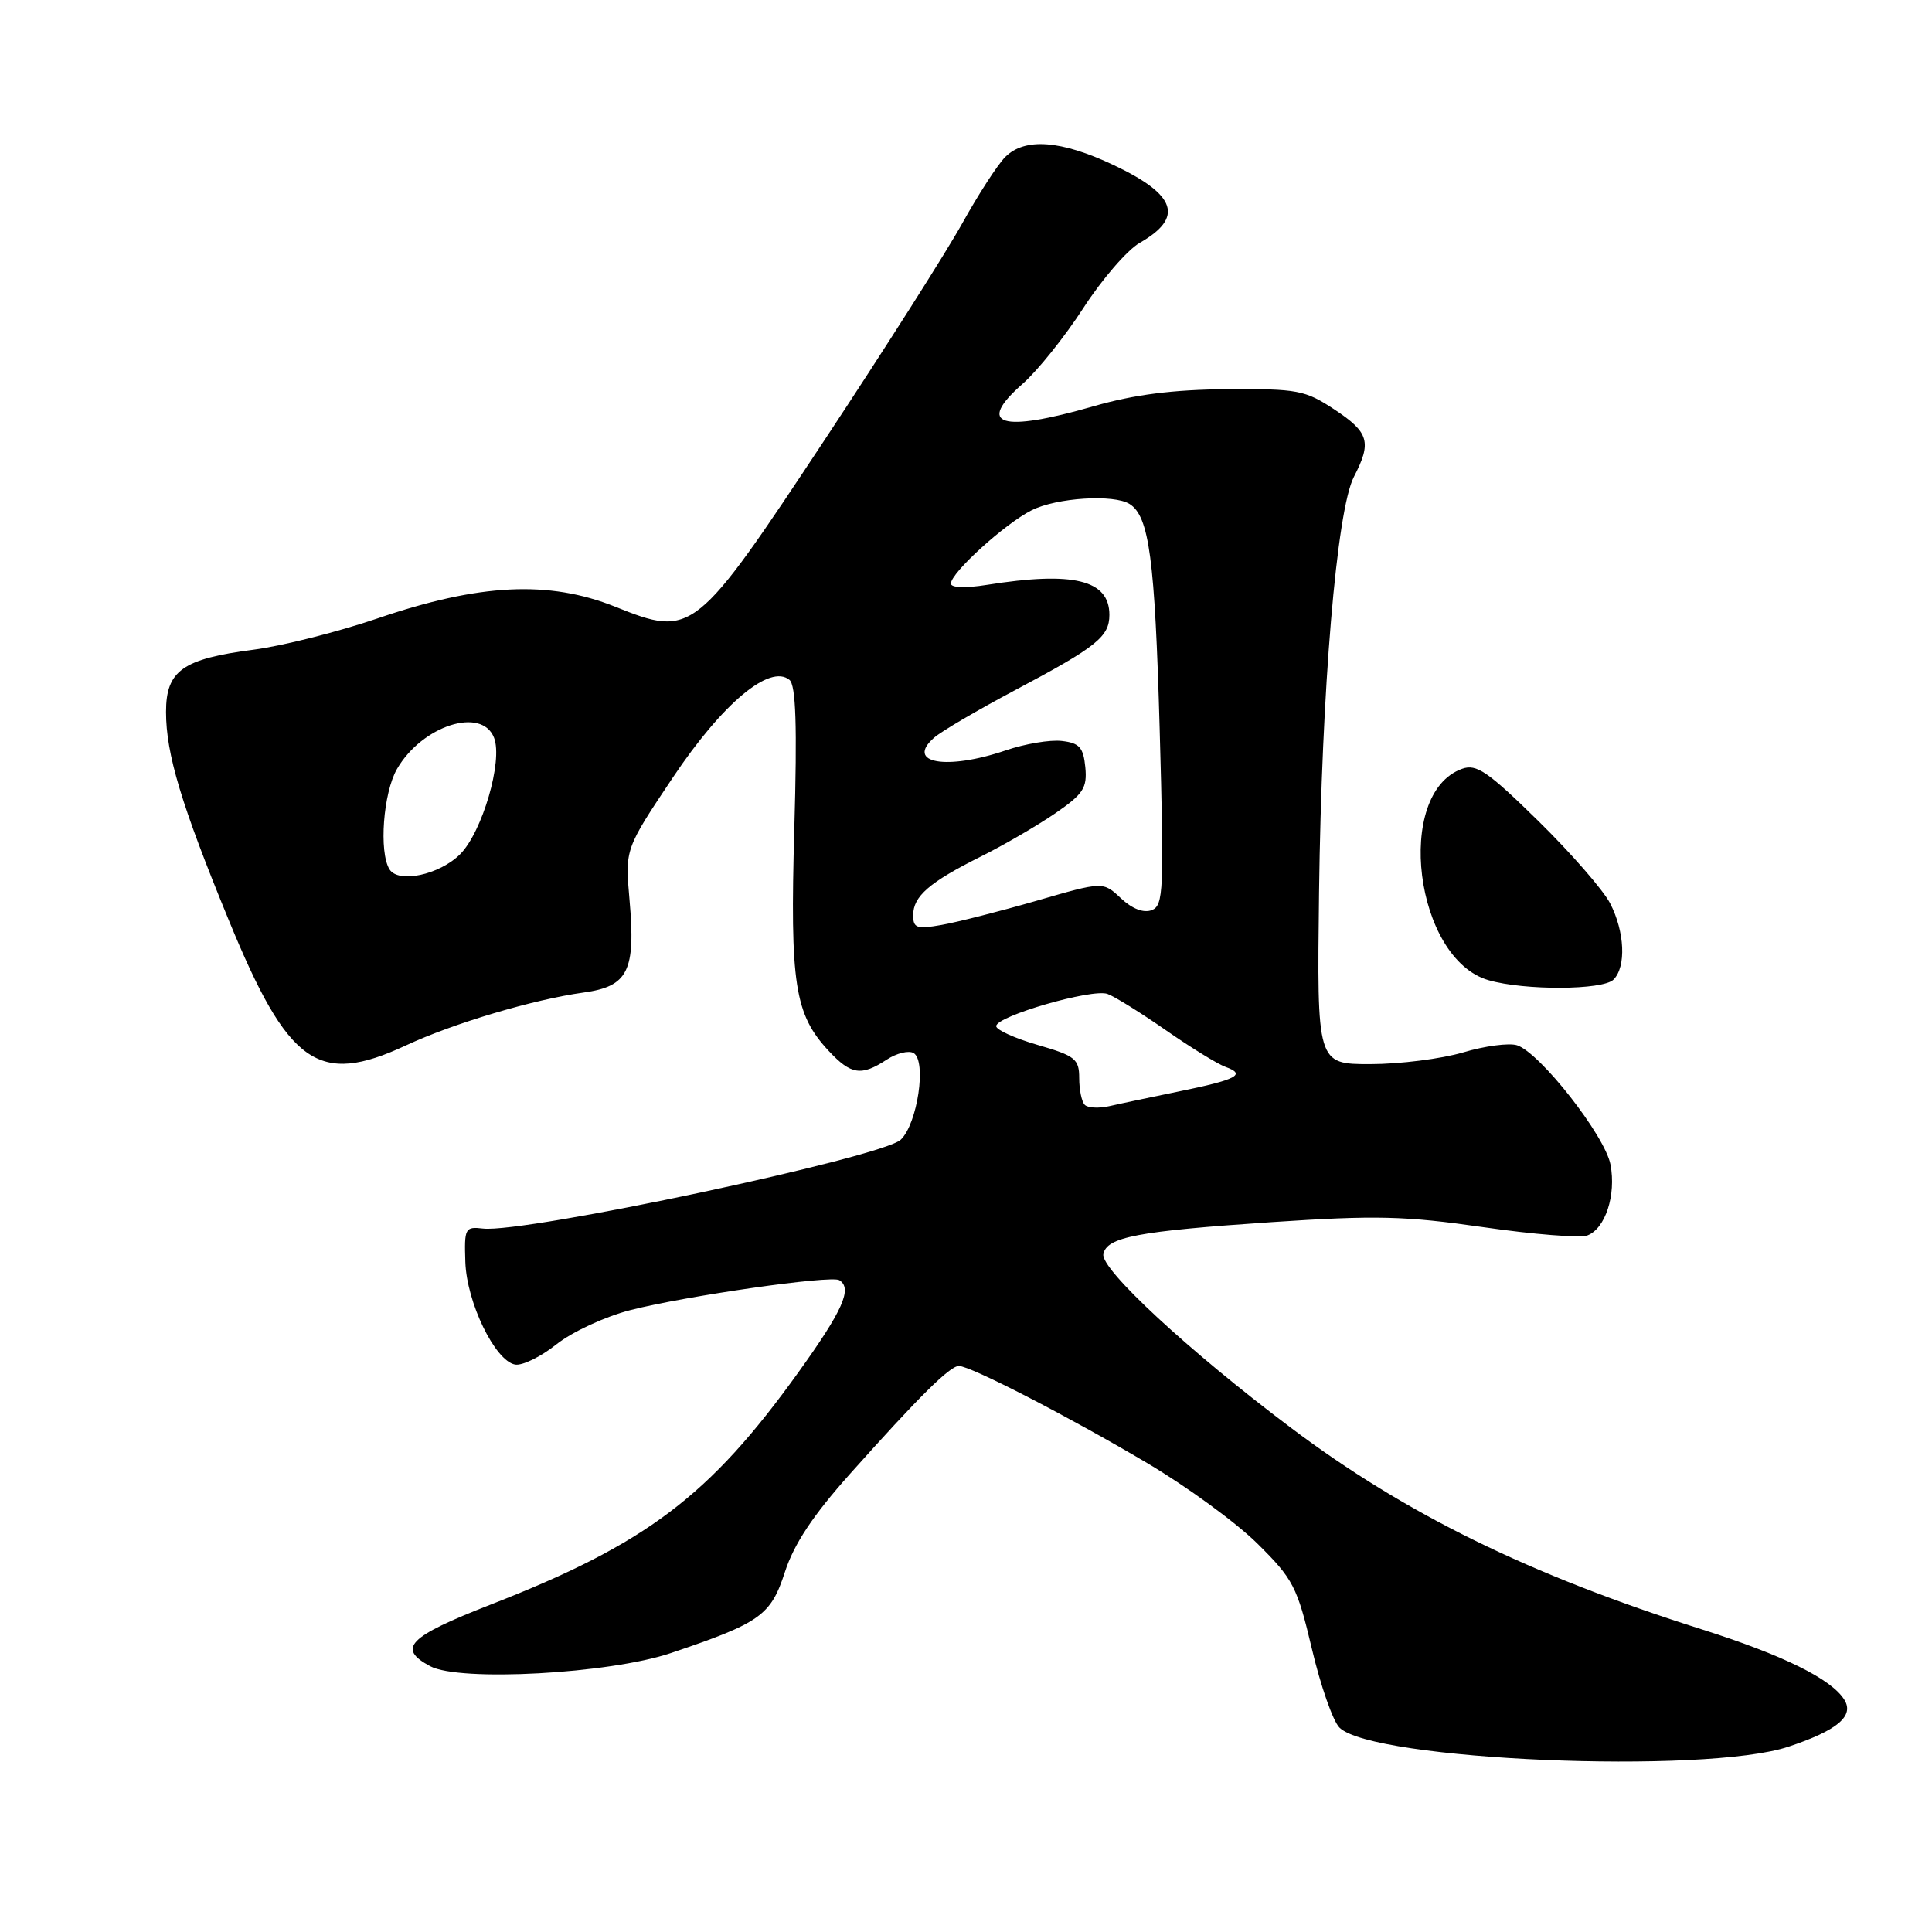 <?xml version="1.0" encoding="UTF-8" standalone="no"?>
<!DOCTYPE svg PUBLIC "-//W3C//DTD SVG 1.1//EN" "http://www.w3.org/Graphics/SVG/1.1/DTD/svg11.dtd" >
<svg xmlns="http://www.w3.org/2000/svg" xmlns:xlink="http://www.w3.org/1999/xlink" version="1.1" viewBox="0 0 256 256">
 <g >
 <path fill="currentColor"
d=" M 237.00 231.44 C 243.47 229.28 245.73 227.38 244.38 225.22 C 242.67 222.47 236.26 219.31 225.50 215.90 C 202.63 208.66 186.24 200.62 171.00 189.15 C 157.53 179.02 145.82 168.17 146.20 166.18 C 146.64 163.91 150.73 163.14 168.50 161.94 C 182.32 161.02 186.15 161.11 196.57 162.61 C 203.21 163.57 209.41 164.06 210.34 163.70 C 212.72 162.79 214.16 158.37 213.40 154.32 C 212.68 150.49 204.04 139.47 201.01 138.50 C 199.95 138.17 196.74 138.59 193.87 139.45 C 190.99 140.30 185.46 141.00 181.57 141.00 C 174.50 141.00 174.50 141.00 174.78 118.25 C 175.12 91.40 177.11 67.62 179.40 63.18 C 181.78 58.59 181.41 57.30 176.82 54.26 C 172.92 51.69 171.95 51.51 162.57 51.57 C 155.40 51.63 150.32 52.28 144.94 53.82 C 132.59 57.38 129.27 56.34 135.49 50.87 C 137.47 49.14 141.10 44.61 143.56 40.80 C 146.02 37.00 149.37 33.13 151.00 32.19 C 156.90 28.83 155.90 25.82 147.60 21.89 C 140.60 18.57 135.79 18.21 133.20 20.80 C 132.20 21.80 129.65 25.73 127.53 29.55 C 125.41 33.37 117.24 46.23 109.38 58.12 C 92.11 84.23 91.77 84.50 81.51 80.39 C 72.71 76.87 63.53 77.32 50.00 81.95 C 44.77 83.73 37.39 85.60 33.58 86.09 C 24.19 87.31 22.00 88.87 22.00 94.34 C 22.00 99.91 24.03 106.64 30.29 121.87 C 38.19 141.12 42.16 143.93 53.77 138.53 C 60.07 135.59 70.67 132.44 77.30 131.52 C 83.25 130.70 84.25 128.68 83.41 119.18 C 82.82 112.50 82.82 112.50 89.16 103.02 C 95.73 93.20 102.01 87.94 104.61 90.09 C 105.46 90.80 105.64 96.12 105.25 109.84 C 104.67 130.39 105.29 134.41 109.81 139.25 C 112.76 142.41 114.12 142.62 117.49 140.41 C 118.82 139.54 120.43 139.15 121.07 139.54 C 122.80 140.62 121.57 148.89 119.36 151.01 C 116.93 153.34 69.52 163.43 64.00 162.79 C 61.63 162.51 61.51 162.74 61.66 167.22 C 61.84 172.58 65.58 180.30 68.24 180.81 C 69.18 180.99 71.65 179.79 73.72 178.14 C 75.82 176.47 80.19 174.45 83.55 173.59 C 90.96 171.70 110.12 168.96 111.21 169.63 C 112.98 170.72 111.70 173.61 105.79 181.84 C 94.01 198.25 85.65 204.56 65.03 212.61 C 54.09 216.88 52.58 218.41 57.00 220.78 C 60.89 222.87 80.78 221.78 88.89 219.04 C 100.78 215.03 102.14 214.06 104.01 208.28 C 105.21 204.59 107.71 200.81 112.60 195.33 C 121.80 185.03 125.86 181.00 127.06 181.00 C 128.60 181.00 141.50 187.65 152.00 193.86 C 157.22 196.95 163.80 201.75 166.62 204.54 C 171.37 209.24 171.88 210.24 173.83 218.47 C 174.98 223.35 176.62 228.05 177.48 228.91 C 181.84 233.27 225.90 235.14 237.00 231.44 Z  M 213.80 129.80 C 215.50 128.10 215.29 123.46 213.35 119.70 C 212.44 117.94 208.16 113.03 203.84 108.79 C 197.14 102.22 195.64 101.19 193.74 101.87 C 184.71 105.09 187.46 127.06 197.24 129.88 C 202.02 131.26 212.39 131.21 213.80 129.80 Z  M 143.74 146.40 C 143.33 146.00 143.00 144.40 143.00 142.86 C 143.00 140.32 142.48 139.90 137.50 138.46 C 134.47 137.58 132.00 136.46 132.00 135.97 C 132.00 134.64 144.73 130.96 146.75 131.70 C 147.71 132.05 151.20 134.22 154.50 136.52 C 157.80 138.81 161.35 141.00 162.39 141.37 C 165.18 142.37 163.90 143.05 156.31 144.60 C 152.57 145.37 148.37 146.25 146.99 146.57 C 145.61 146.88 144.14 146.81 143.74 146.40 Z  M 121.00 121.27 C 121.00 118.76 123.15 116.90 130.00 113.48 C 133.03 111.97 137.44 109.40 139.81 107.78 C 143.55 105.21 144.07 104.41 143.81 101.66 C 143.55 99.03 143.03 98.45 140.69 98.18 C 139.14 98.00 135.80 98.56 133.26 99.43 C 125.41 102.10 119.93 101.13 123.77 97.75 C 124.72 96.91 129.55 94.08 134.50 91.45 C 145.31 85.72 147.00 84.37 147.00 81.47 C 147.00 76.83 142.23 75.67 130.75 77.50 C 127.95 77.95 126.00 77.88 126.00 77.33 C 126.00 75.89 133.14 69.40 136.70 67.61 C 140.01 65.94 147.61 65.46 149.69 66.79 C 152.27 68.43 153.03 74.06 153.66 96.53 C 154.26 118.06 154.18 119.99 152.61 120.60 C 151.53 121.01 150.02 120.43 148.53 119.03 C 146.16 116.80 146.16 116.80 137.33 119.36 C 132.47 120.76 126.81 122.20 124.75 122.56 C 121.47 123.14 121.00 122.98 121.00 121.27 Z  M 51.61 115.19 C 50.19 112.89 50.78 105.07 52.60 101.90 C 55.93 96.14 63.86 93.59 65.47 97.77 C 66.65 100.85 63.90 110.25 60.97 113.19 C 58.23 115.92 52.79 117.09 51.61 115.19 Z "/>
</g>
</svg>